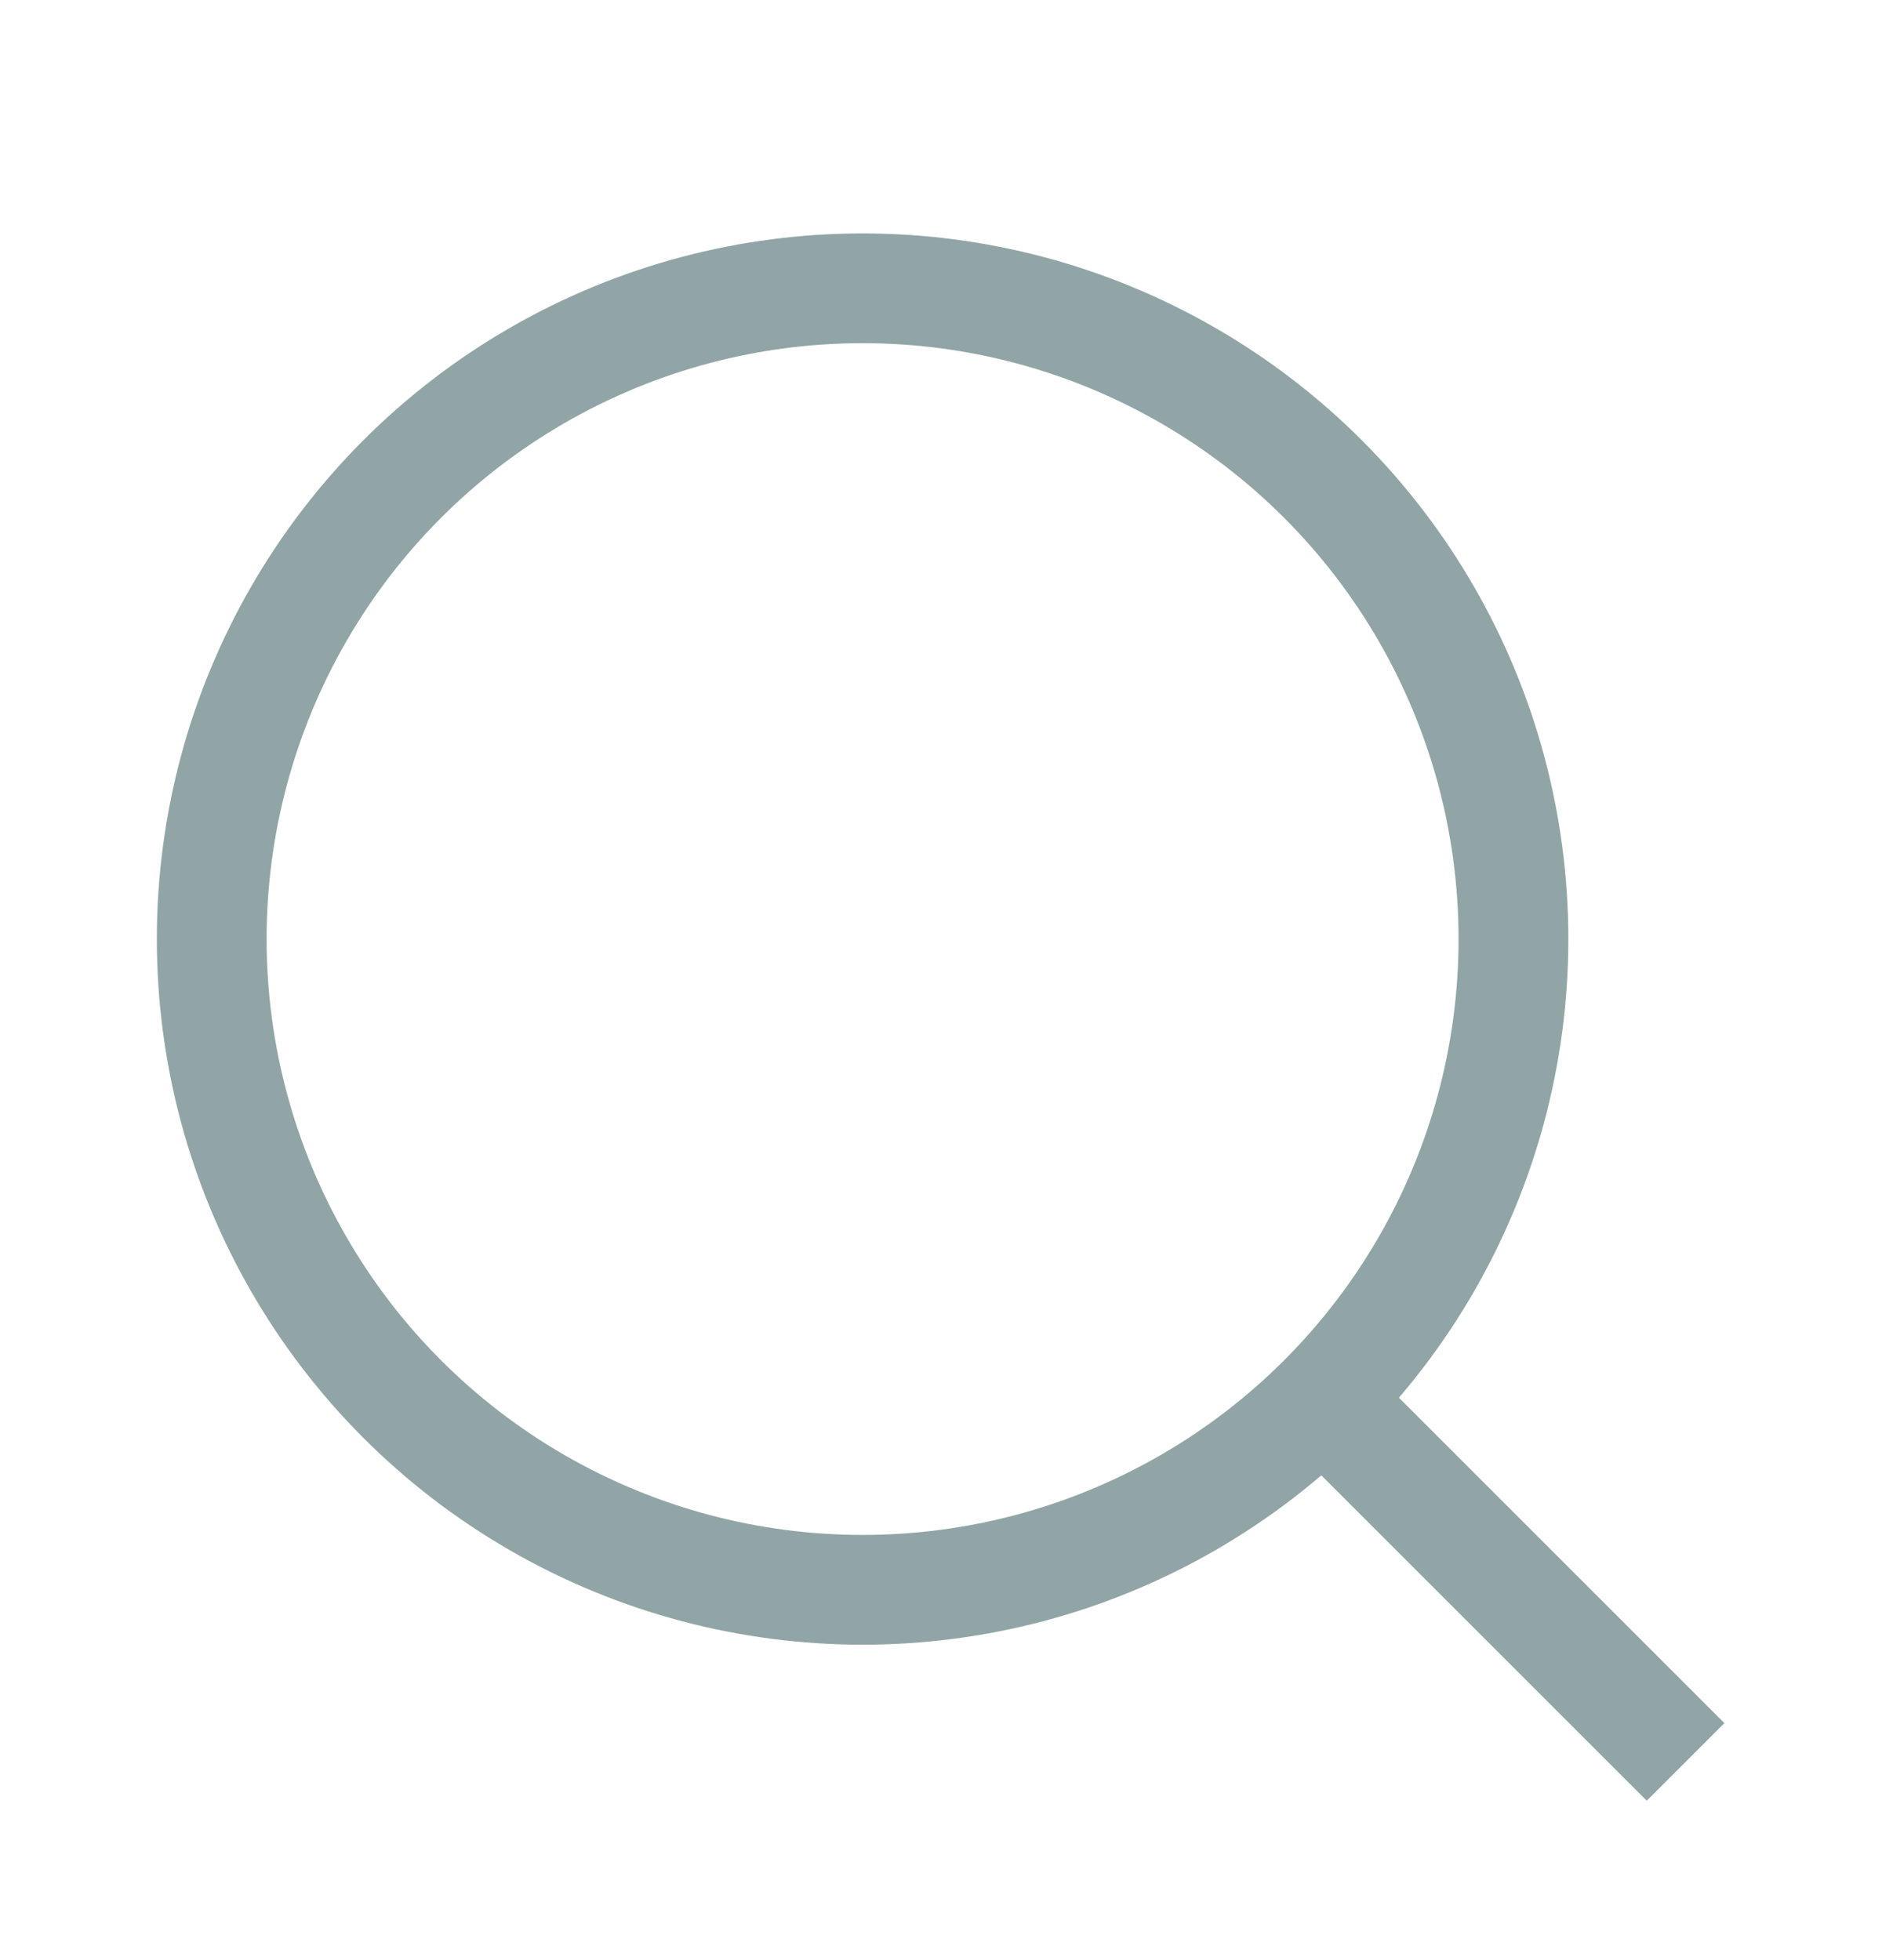 <svg width="24" height="25" viewBox="0 0 24 25" fill="none" xmlns="http://www.w3.org/2000/svg">
<circle cx="11" cy="11.977" r="8.3" stroke="#91A5A6" stroke-width="1.4"/>
<path d="M21 21.977L17 17.977" stroke="#91A5A6" stroke-width="1.4" stroke-linecap="square" stroke-linejoin="round"/>
</svg>
